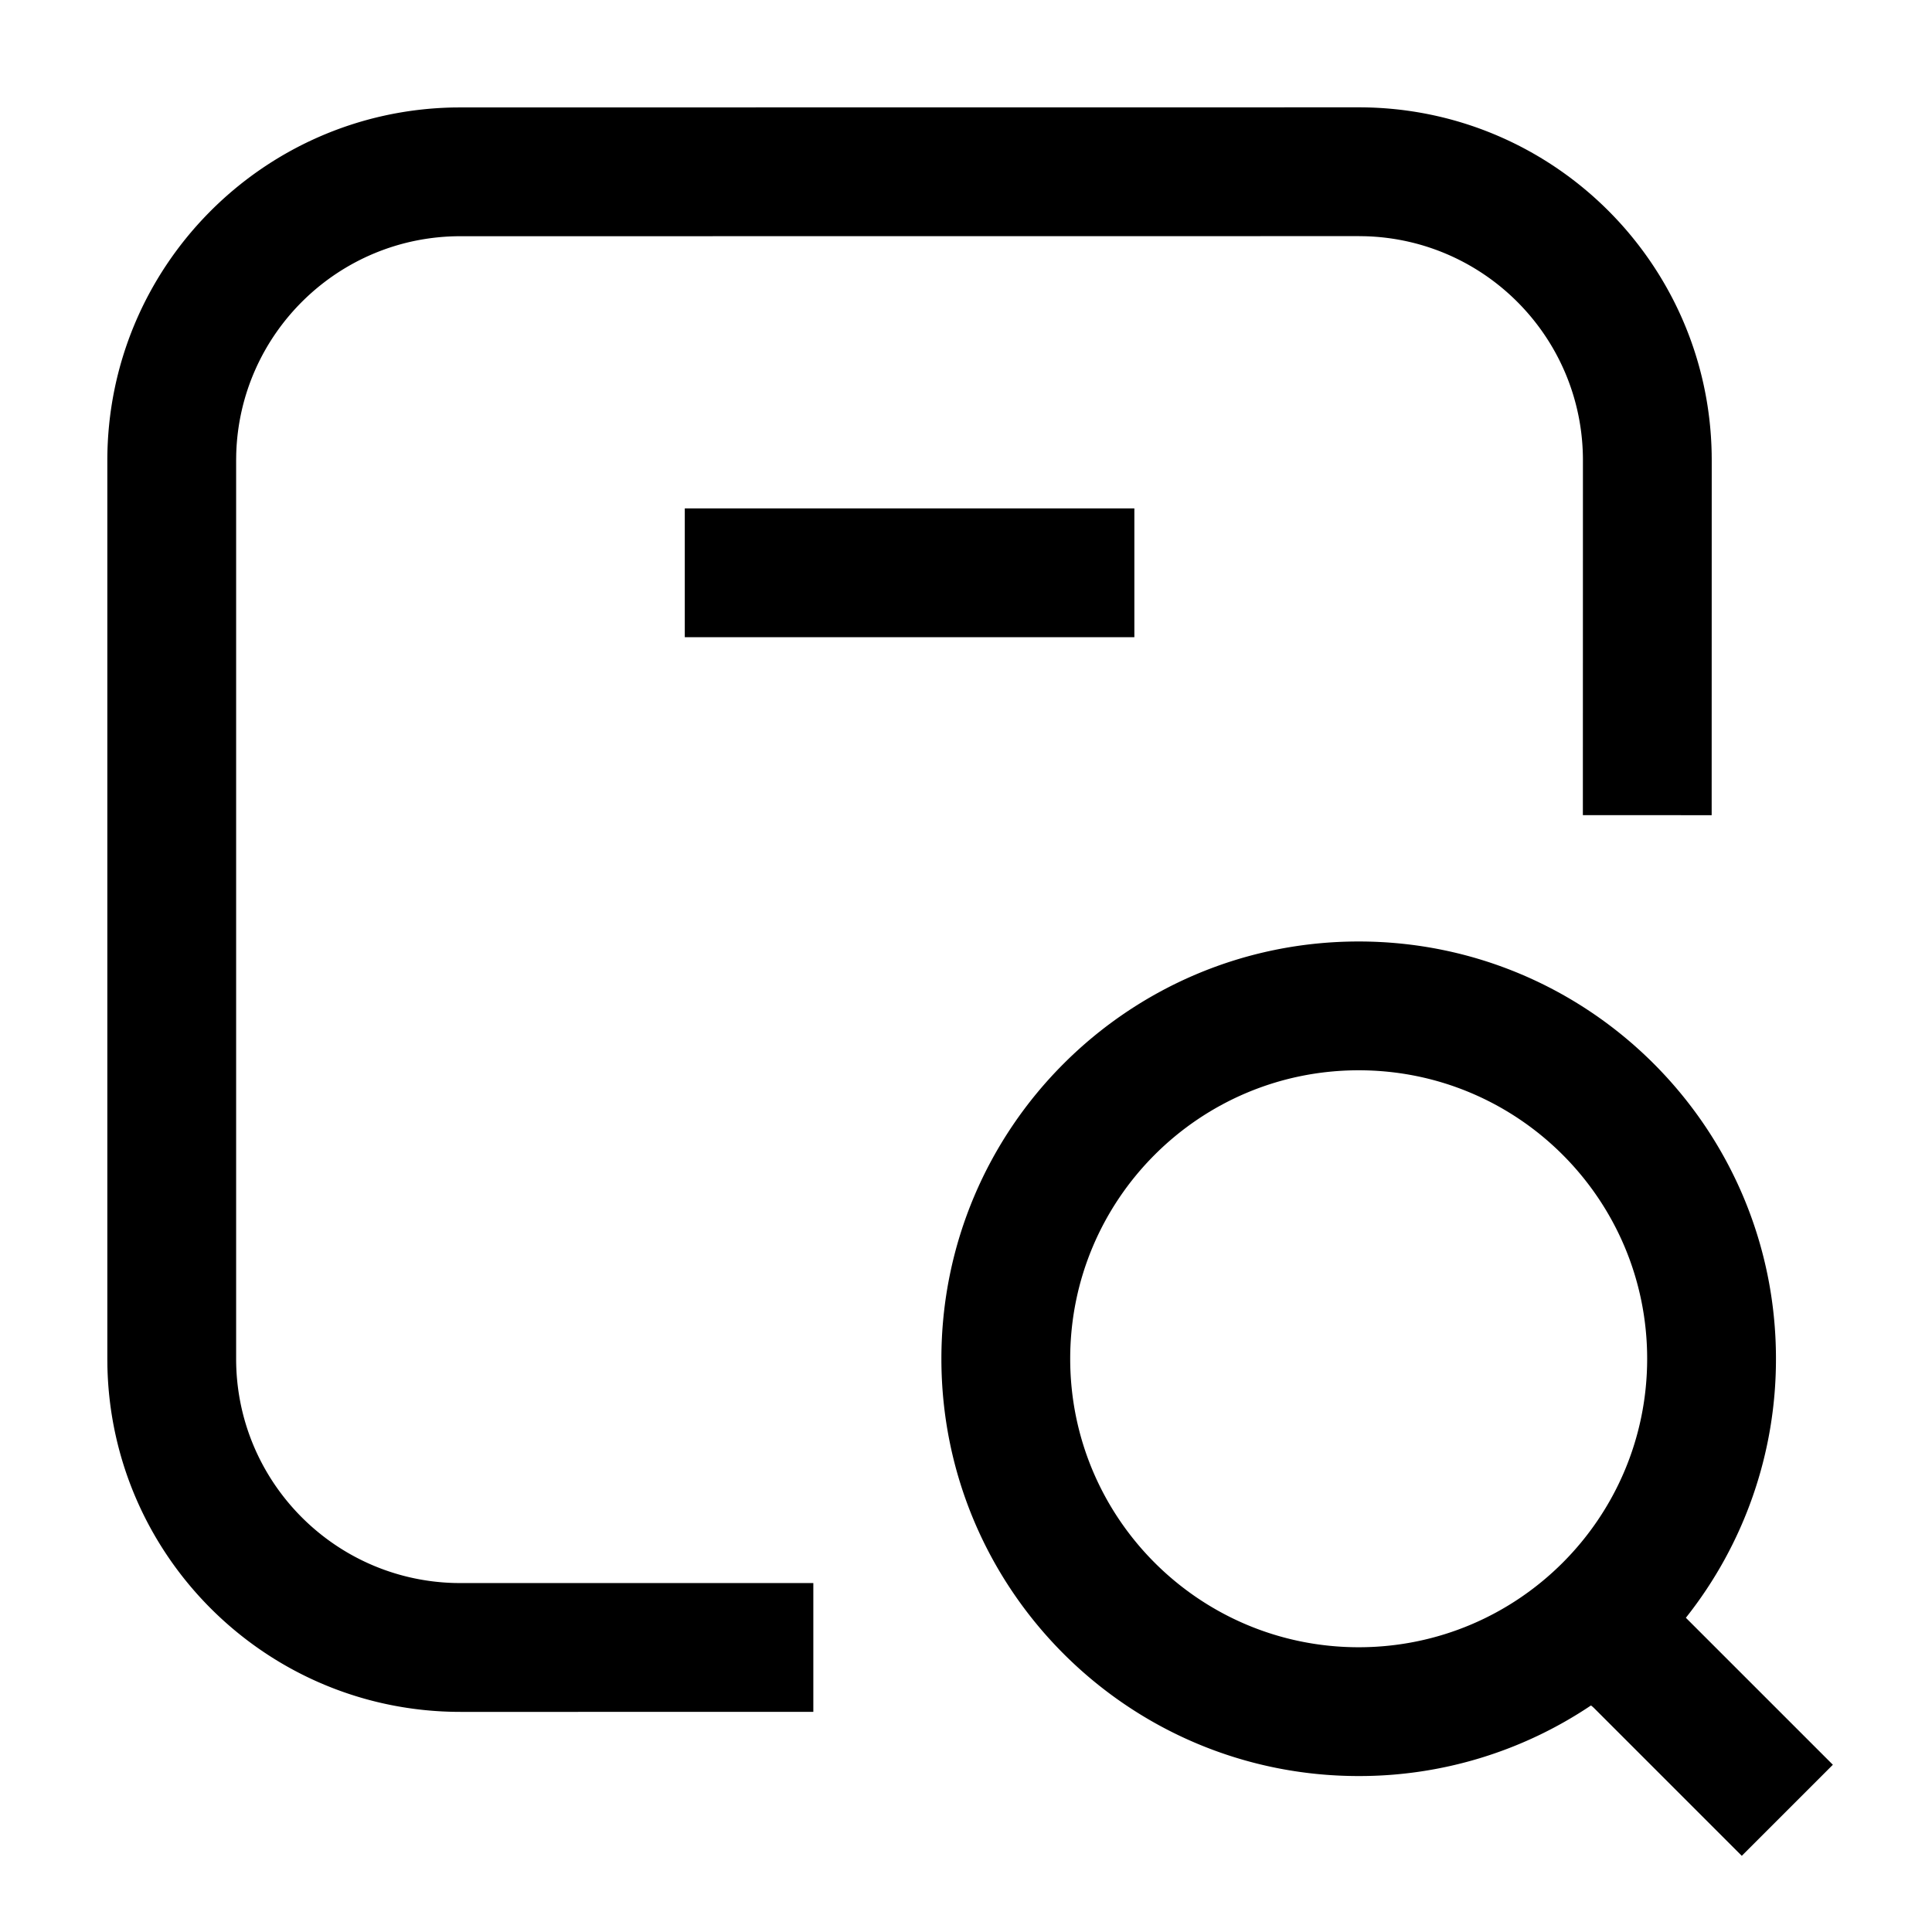 <svg width="90" height="90" xmlns="http://www.w3.org/2000/svg"><path d="M63.293 43.858c10.735 0 19.438 8.703 19.438 19.438a19.36 19.36 0 01-4.197 12.066l6.848 6.847-4.243 4.242-6.894-6.894-.085-.076-.048-.033a19.348 19.348 0 01-10.82 3.287c-10.735 0-19.438-8.703-19.438-19.439 0-10.735 8.703-19.438 19.439-19.438zM63.297 5c8.979.002 16.275 7.198 16.439 16.134l.003.32-.003 16.52-6-.001.003-16.522c.004-5.675-4.52-10.296-10.16-10.447L63.296 11l-41.846.004c-5.677 0-10.296 4.526-10.446 10.166l-.004.283v41.843c0 5.677 4.526 10.296 10.167 10.446l.283.004h16.438v6H21.45c-8.978 0-16.276-7.193-16.447-16.13L5 63.296V21.453c0-8.978 7.192-16.276 16.13-16.446l.32-.003L63.296 5zm-.004 44.858c-7.422 0-13.439 6.016-13.439 13.438 0 7.422 6.017 13.439 13.439 13.439 7.421 0 13.438-6.017 13.438-13.439s-6.017-13.438-13.438-13.438zm-10.45-26.174v6H31.9v-6h20.944z"/></svg>
